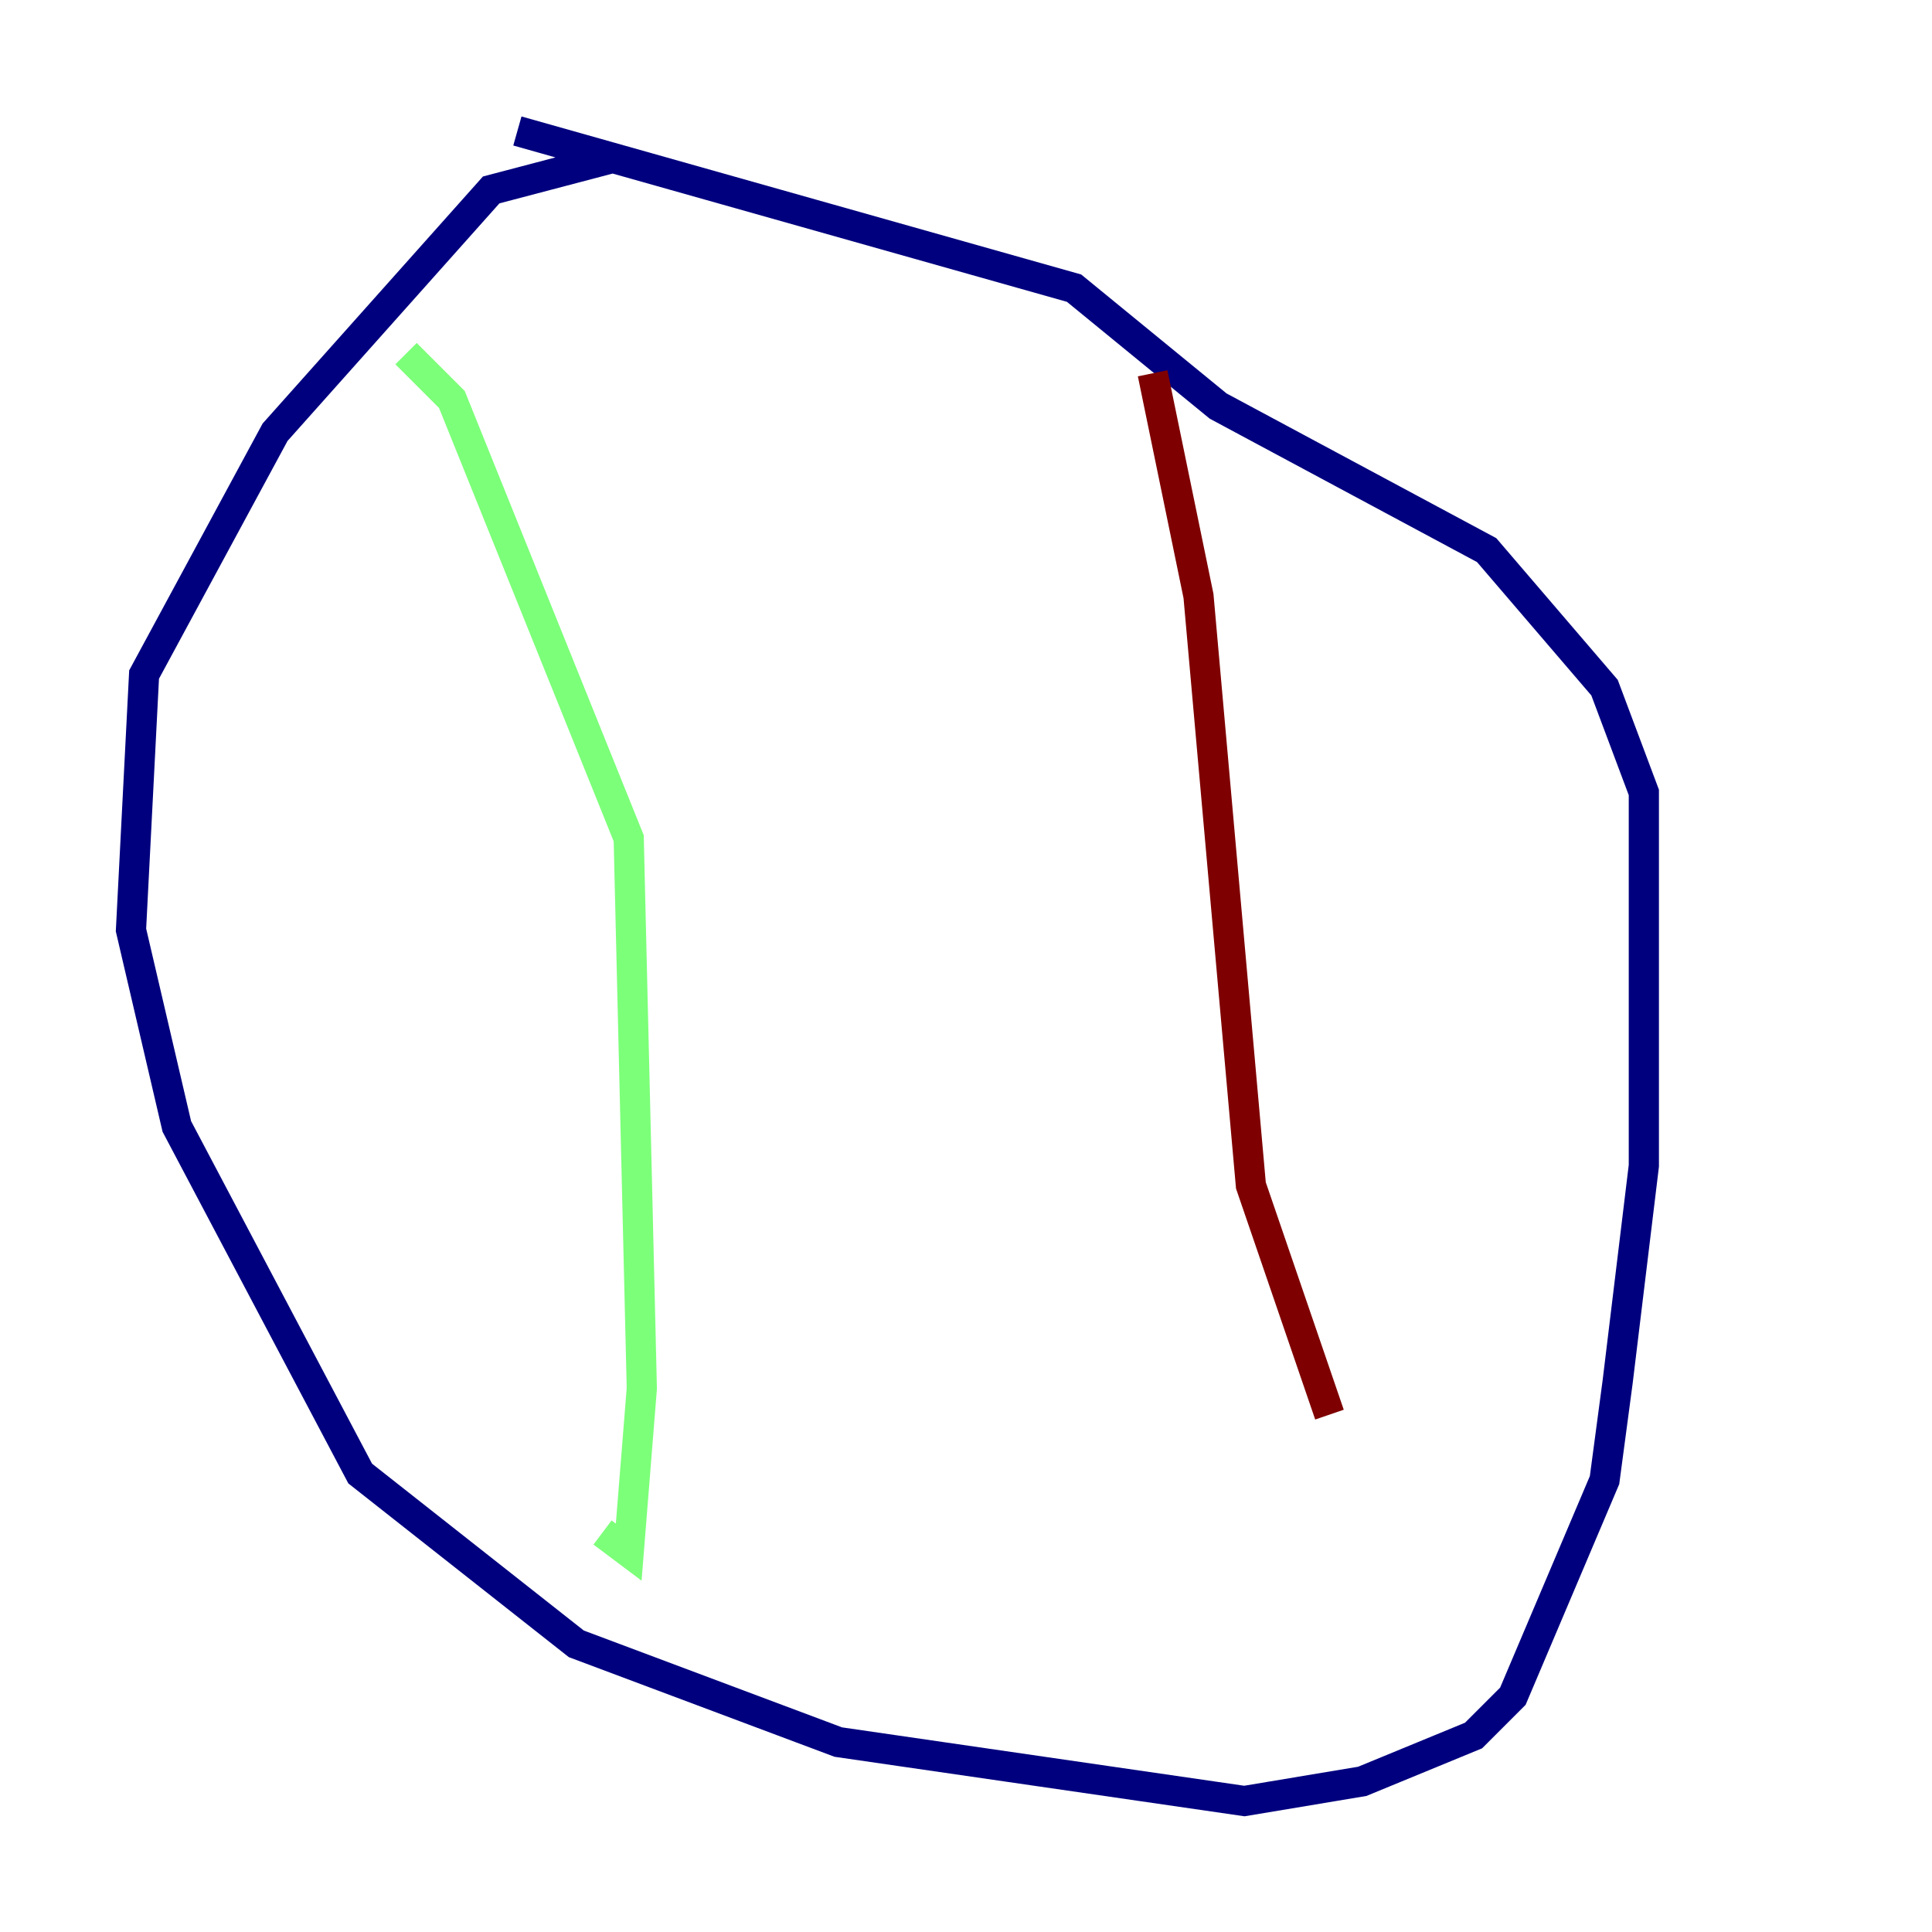 <?xml version="1.0" encoding="utf-8" ?>
<svg baseProfile="tiny" height="128" version="1.2" viewBox="0,0,128,128" width="128" xmlns="http://www.w3.org/2000/svg" xmlns:ev="http://www.w3.org/2001/xml-events" xmlns:xlink="http://www.w3.org/1999/xlink"><defs /><polyline fill="none" points="40.786,10.414 32.542,12.583 18.224,28.637 9.546,44.691 8.678,61.614 11.715,74.63 23.864,97.627 38.183,108.909 55.539,115.417 82.441,119.322 90.251,118.02 97.627,114.983 100.231,112.38 106.305,98.061 107.173,91.552 108.909,77.234 108.909,52.502 106.305,45.559 98.495,36.447 80.705,26.902 71.159,19.091 34.278,8.678" stroke="#00007f" stroke-width="2" /><polyline fill="none" points="26.902,23.43 29.939,26.468 41.654,55.539 42.522,91.986 41.654,102.834 39.919,101.532" stroke="#7cff79" stroke-width="2" /><polyline fill="none" points="76.366,24.732 79.403,39.485 82.875,78.536 88.081,93.722" stroke="#7f0000" stroke-width="2" /></svg>